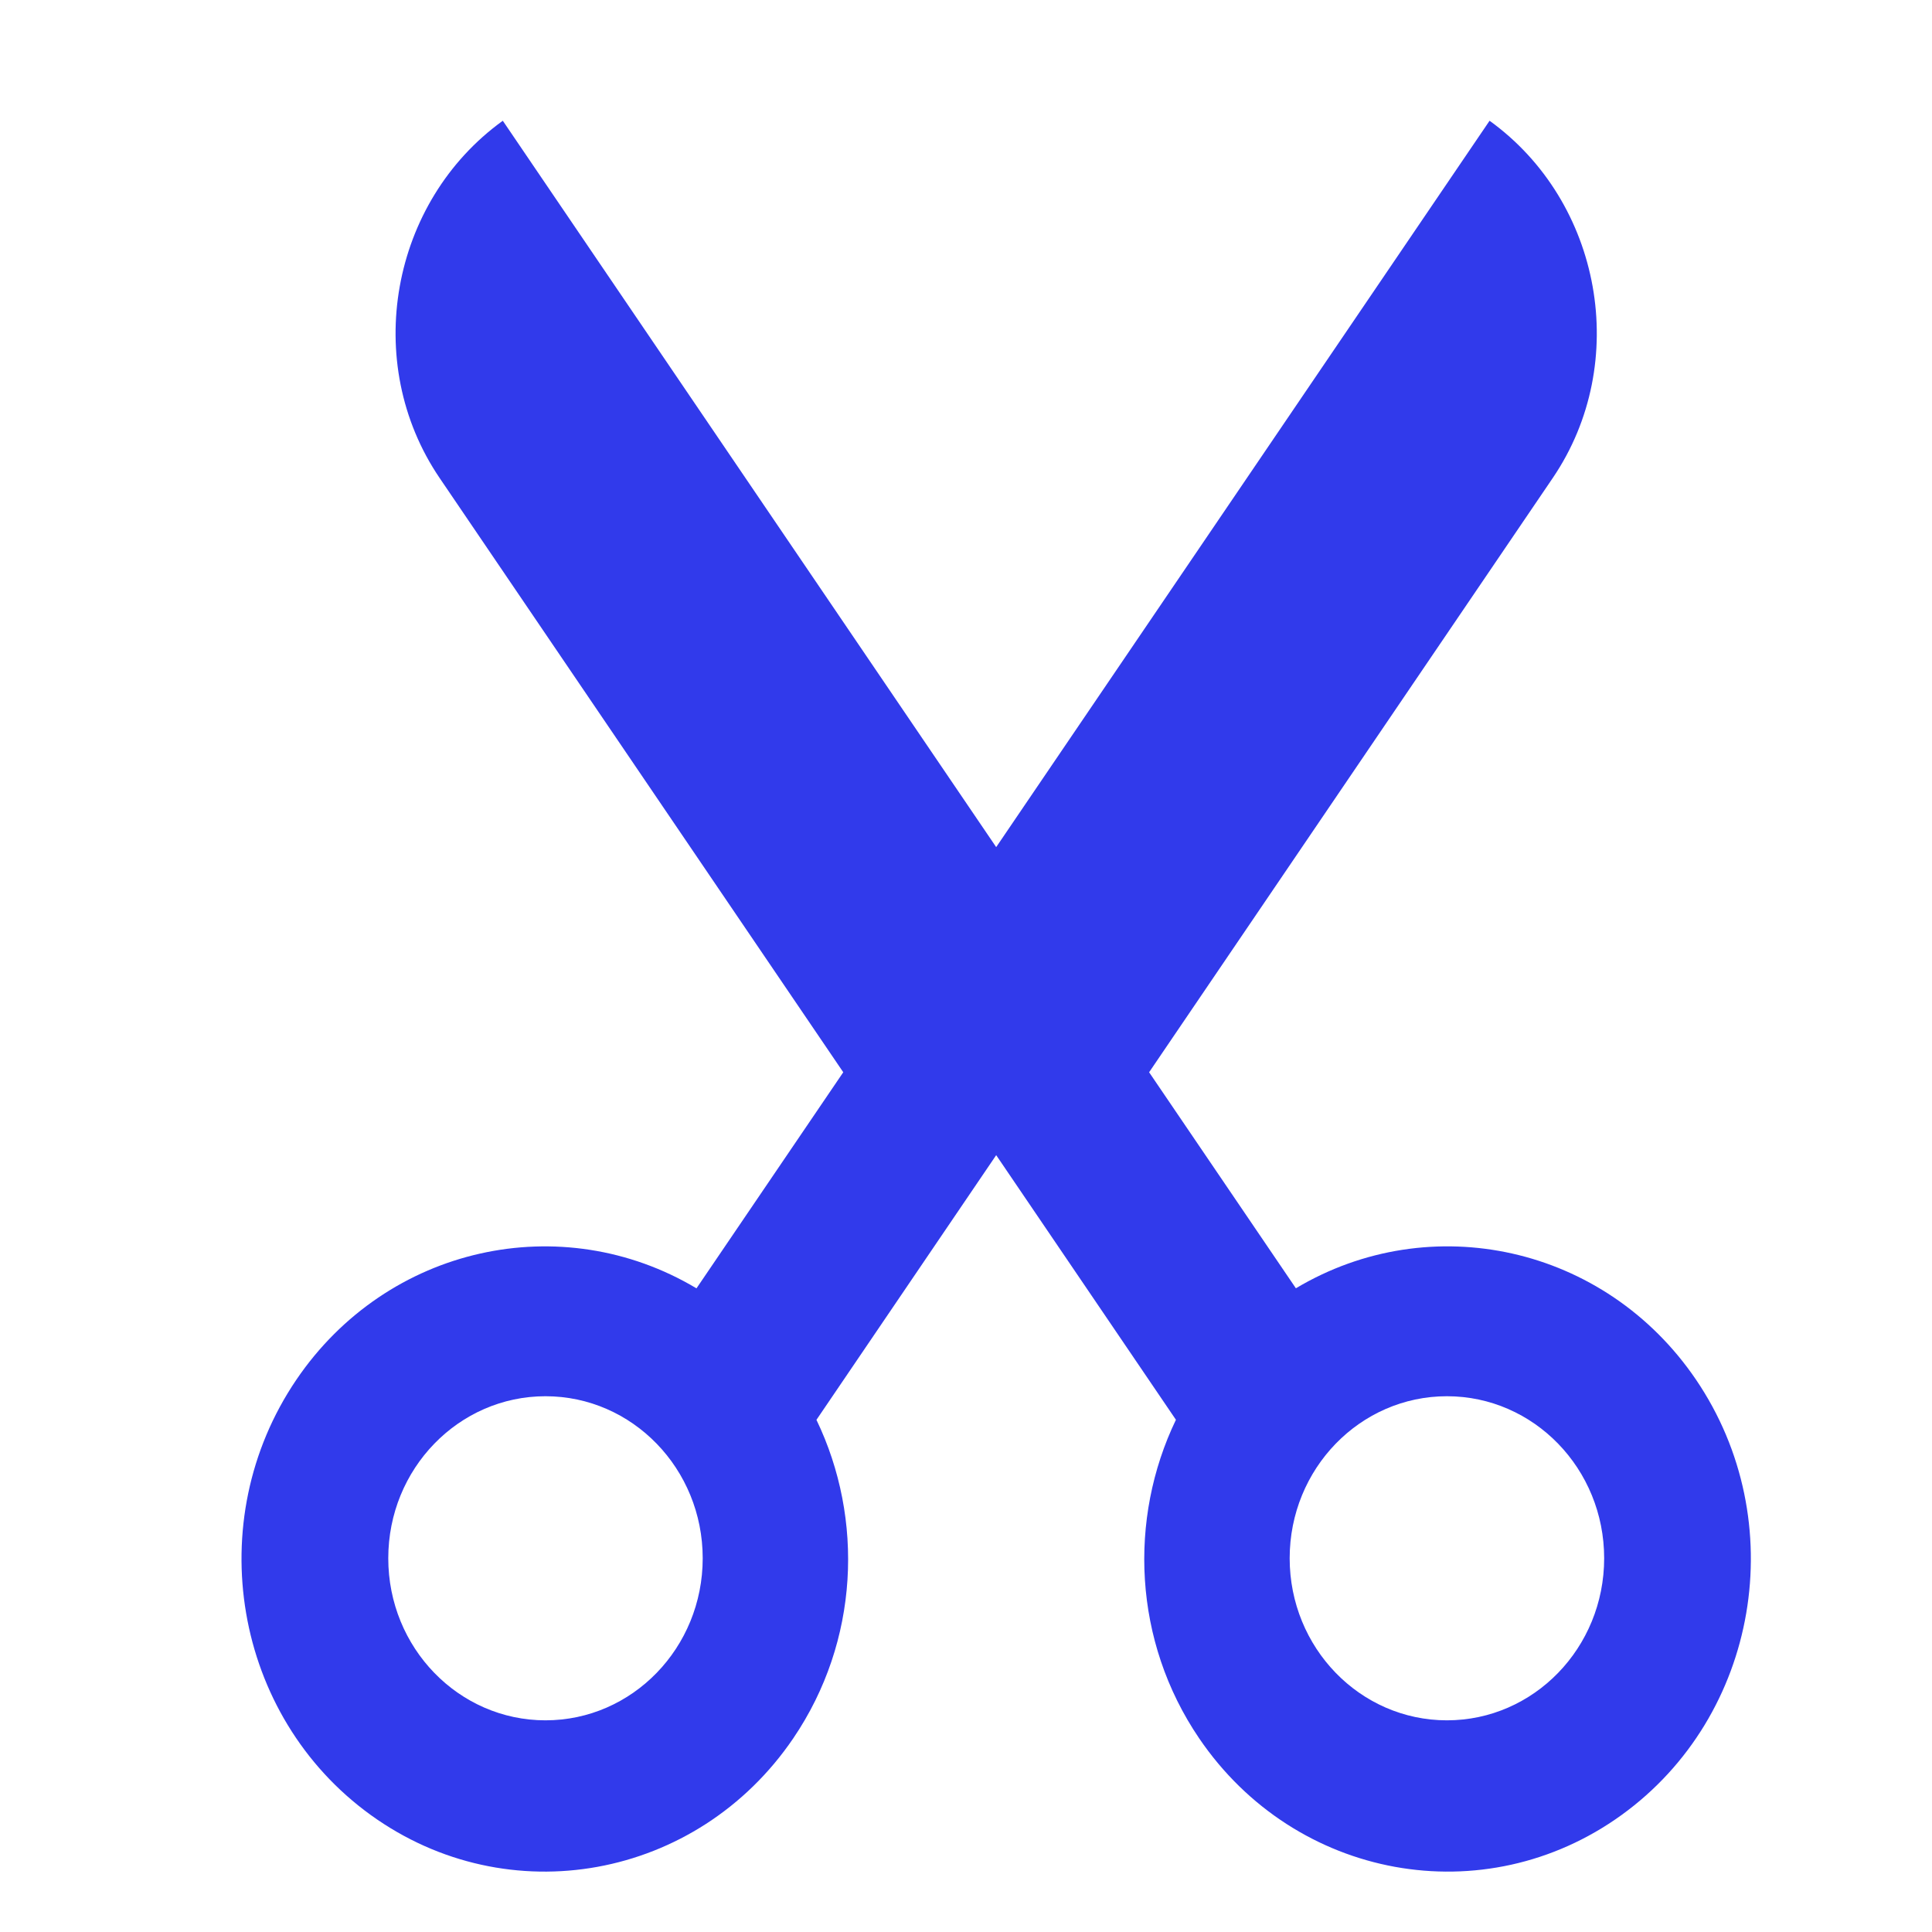 <?xml version="1.0" encoding="UTF-8"?>
<svg width="32px" height="32px" viewBox="0 0 32 32" version="1.1" xmlns="http://www.w3.org/2000/svg" xmlns:xlink="http://www.w3.org/1999/xlink">
    <!-- Generator: Sketch 63.1 (92452) - https://sketch.com -->
    <title>💟icons-category/scissor</title>
    <desc>Created with Sketch.</desc>
    <g id="💟icons-category/scissor" stroke="none" stroke-width="1" fill="none" fill-rule="evenodd">
        <path d="M7.19,26.57 C5.707,26.57 4.506,25.404 4.506,23.966 C4.506,22.527 5.707,21.361 7.19,21.361 C8.673,21.361 9.874,22.527 9.874,23.966 C9.874,25.404 8.673,26.57 7.19,26.57 Z M7.19,11.639 C5.707,11.639 4.506,10.473 4.506,9.035 C4.506,7.597 5.707,6.431 7.19,6.431 C8.673,6.431 9.874,7.597 9.874,9.035 C9.874,10.473 8.673,11.639 7.19,11.639 Z M31,8.328 C29.66,6.471 26.996,5.982 25.082,7.282 L15.24,13.967 L11.661,11.536 C12.994,9.304 12.367,6.416 10.148,4.909 C7.805,3.318 4.577,3.87 2.937,6.142 C1.297,8.415 1.866,11.547 4.208,13.139 C5.816,14.231 7.841,14.313 9.483,13.523 L13.867,16.5 L9.484,19.477 C7.842,18.687 5.817,18.769 4.209,19.861 C1.866,21.453 1.297,24.585 2.937,26.857 C4.578,29.13 7.806,29.682 10.149,28.091 C12.367,26.584 12.994,23.696 11.662,21.464 L15.24,19.033 L25.082,25.718 C26.996,27.018 29.66,26.529 31,24.672 L18.969,16.5 L31,8.328 L31,8.328 Z" id="Fill-1" fill="#313AEB" transform="translate(16.5, 16.5) rotate(-90) translate(-16.5, -16.5) "></path>
    </g>
</svg>